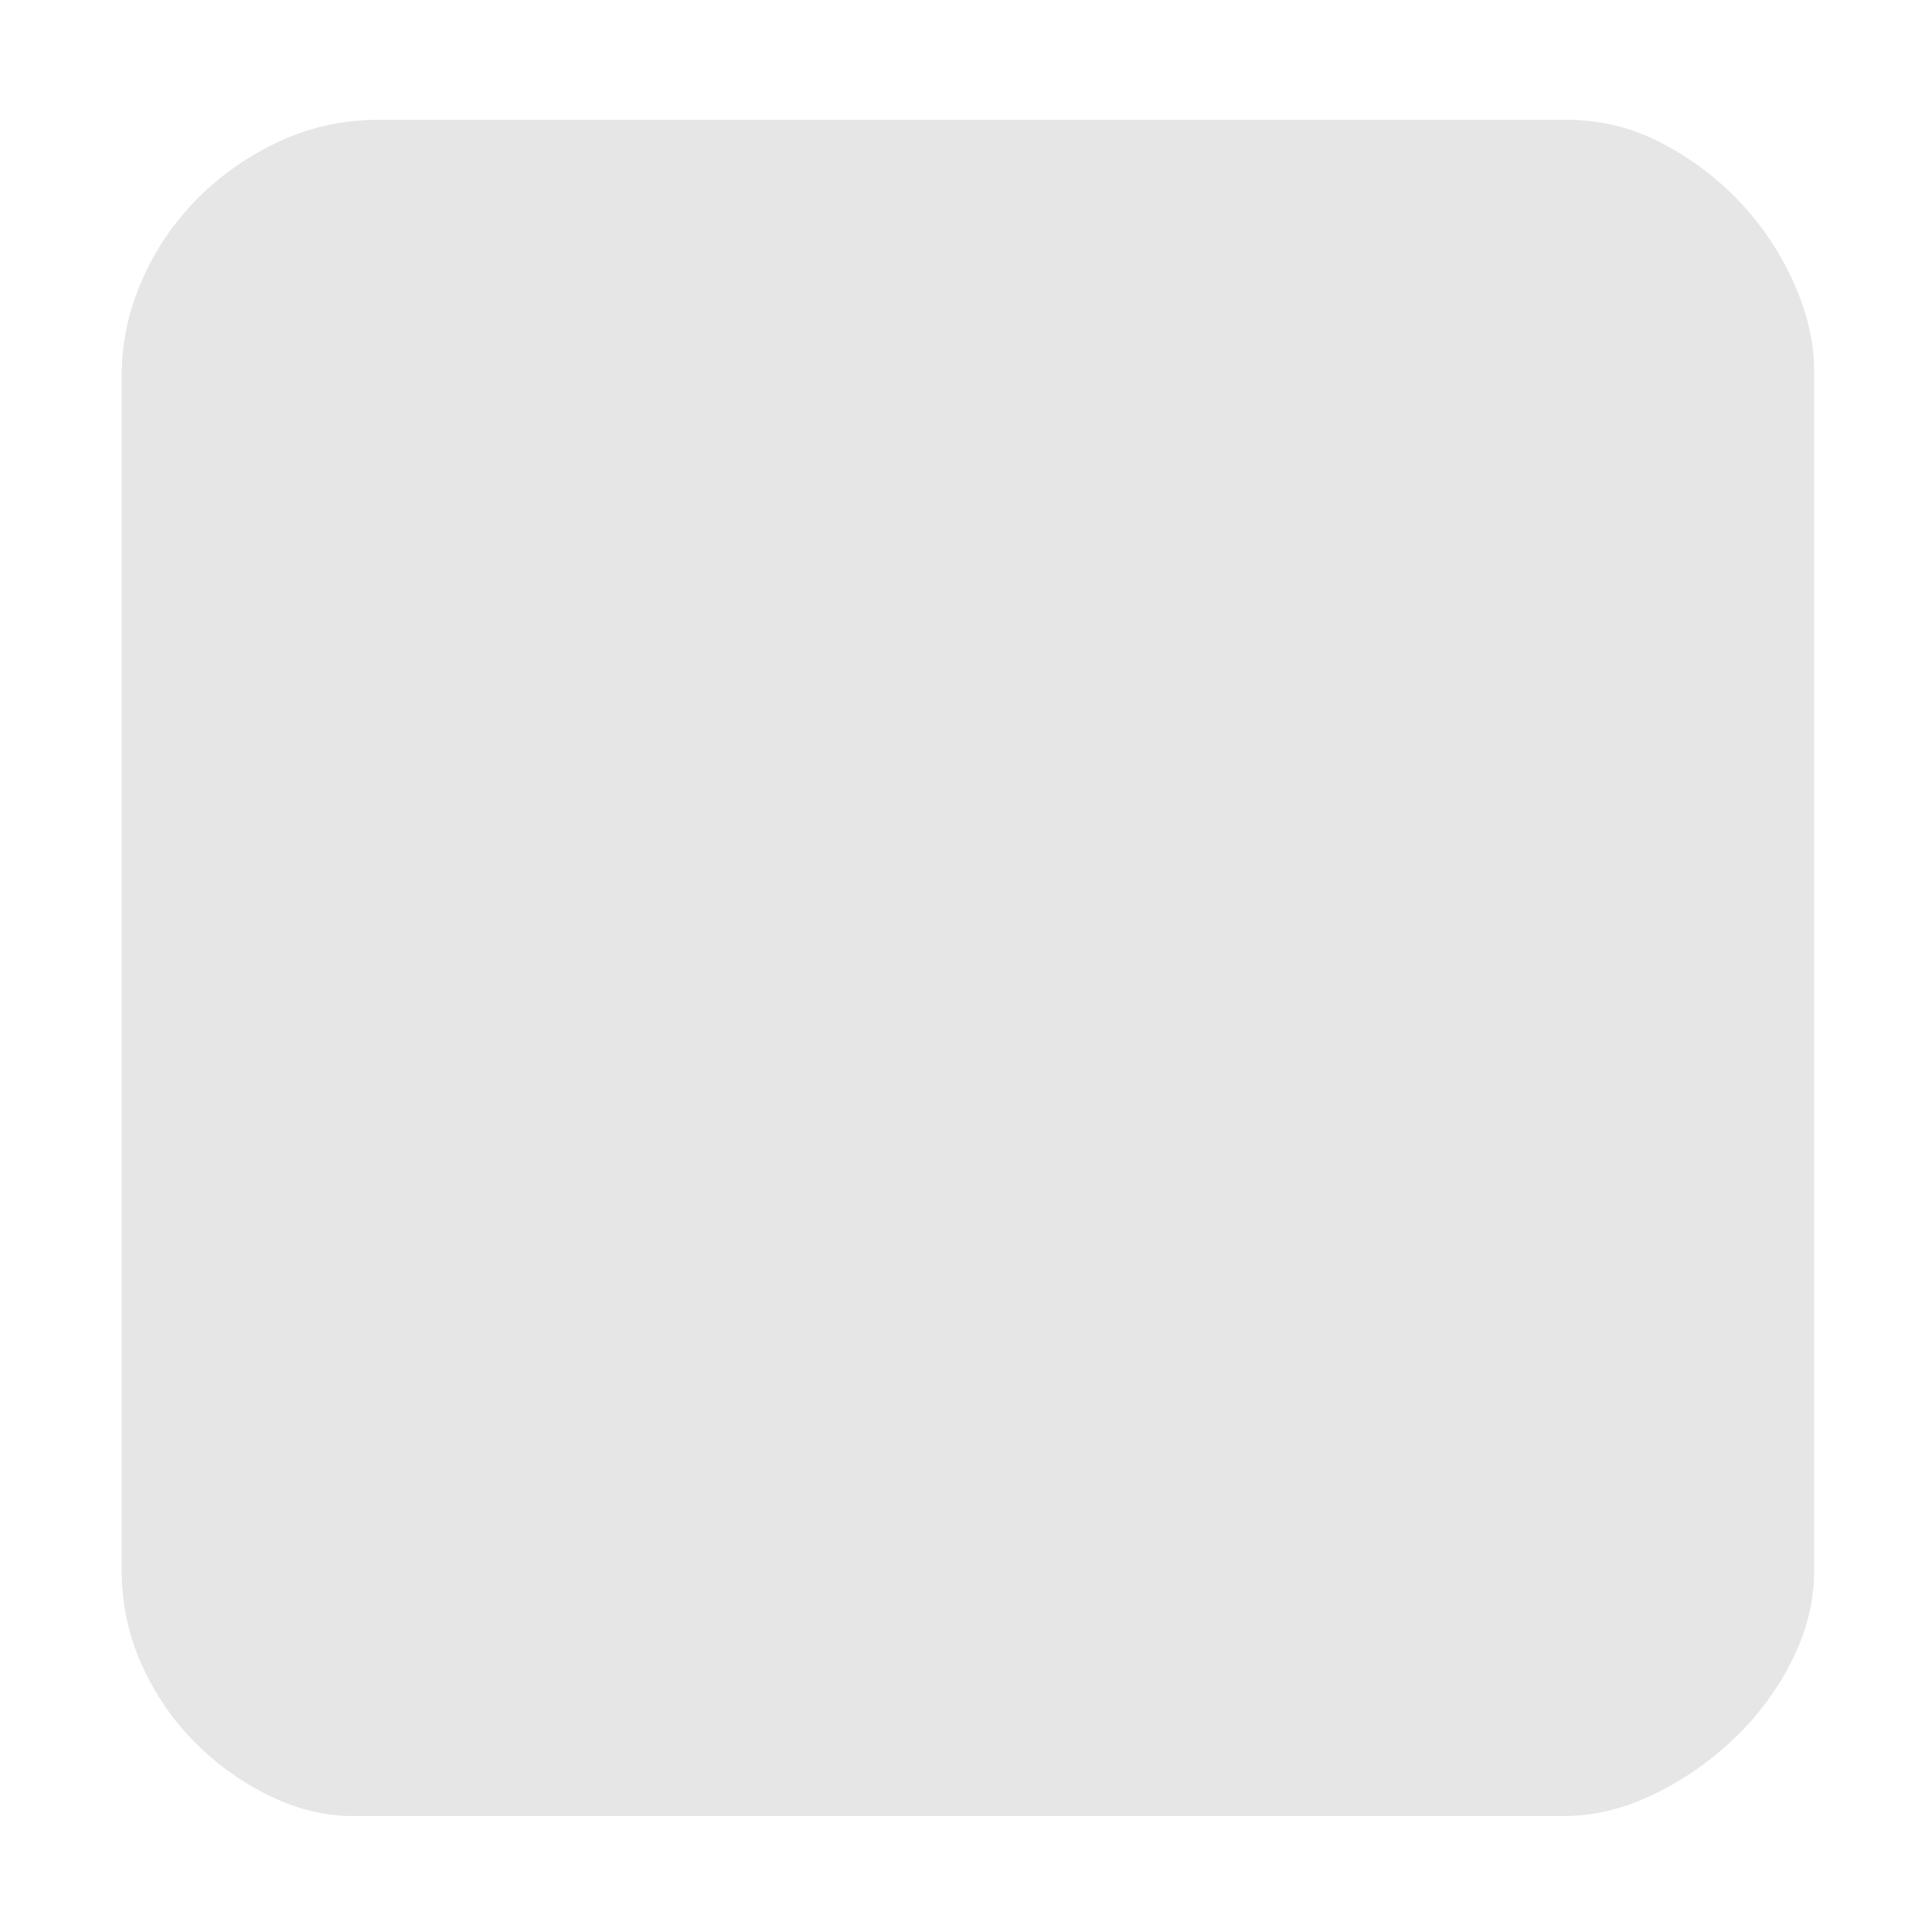 <?xml version="1.0" standalone="no"?><!DOCTYPE svg PUBLIC "-//W3C//DTD SVG 1.1//EN" "http://www.w3.org/Graphics/SVG/1.1/DTD/svg11.dtd"><svg t="1677217223229" class="icon" viewBox="0 0 1024 1024" version="1.1" xmlns="http://www.w3.org/2000/svg" p-id="32074" xmlns:xlink="http://www.w3.org/1999/xlink" width="200" height="200"><path d="M830.464 63.488q26.624 0 50.176 12.288t41.472 31.232 28.672 43.008 10.752 46.592l0 635.904q0 23.552-11.264 46.592t-30.208 41.472-43.008 30.208-48.64 11.776l-641.024 0q-22.528 0-44.544-10.752t-39.424-28.16-28.16-40.96-10.752-50.176l0-633.856q0-25.6 10.752-50.176t29.696-43.52 43.52-30.208 52.224-11.264l629.76 0z" p-id="32075" fill="#e6e6e6"></path></svg>